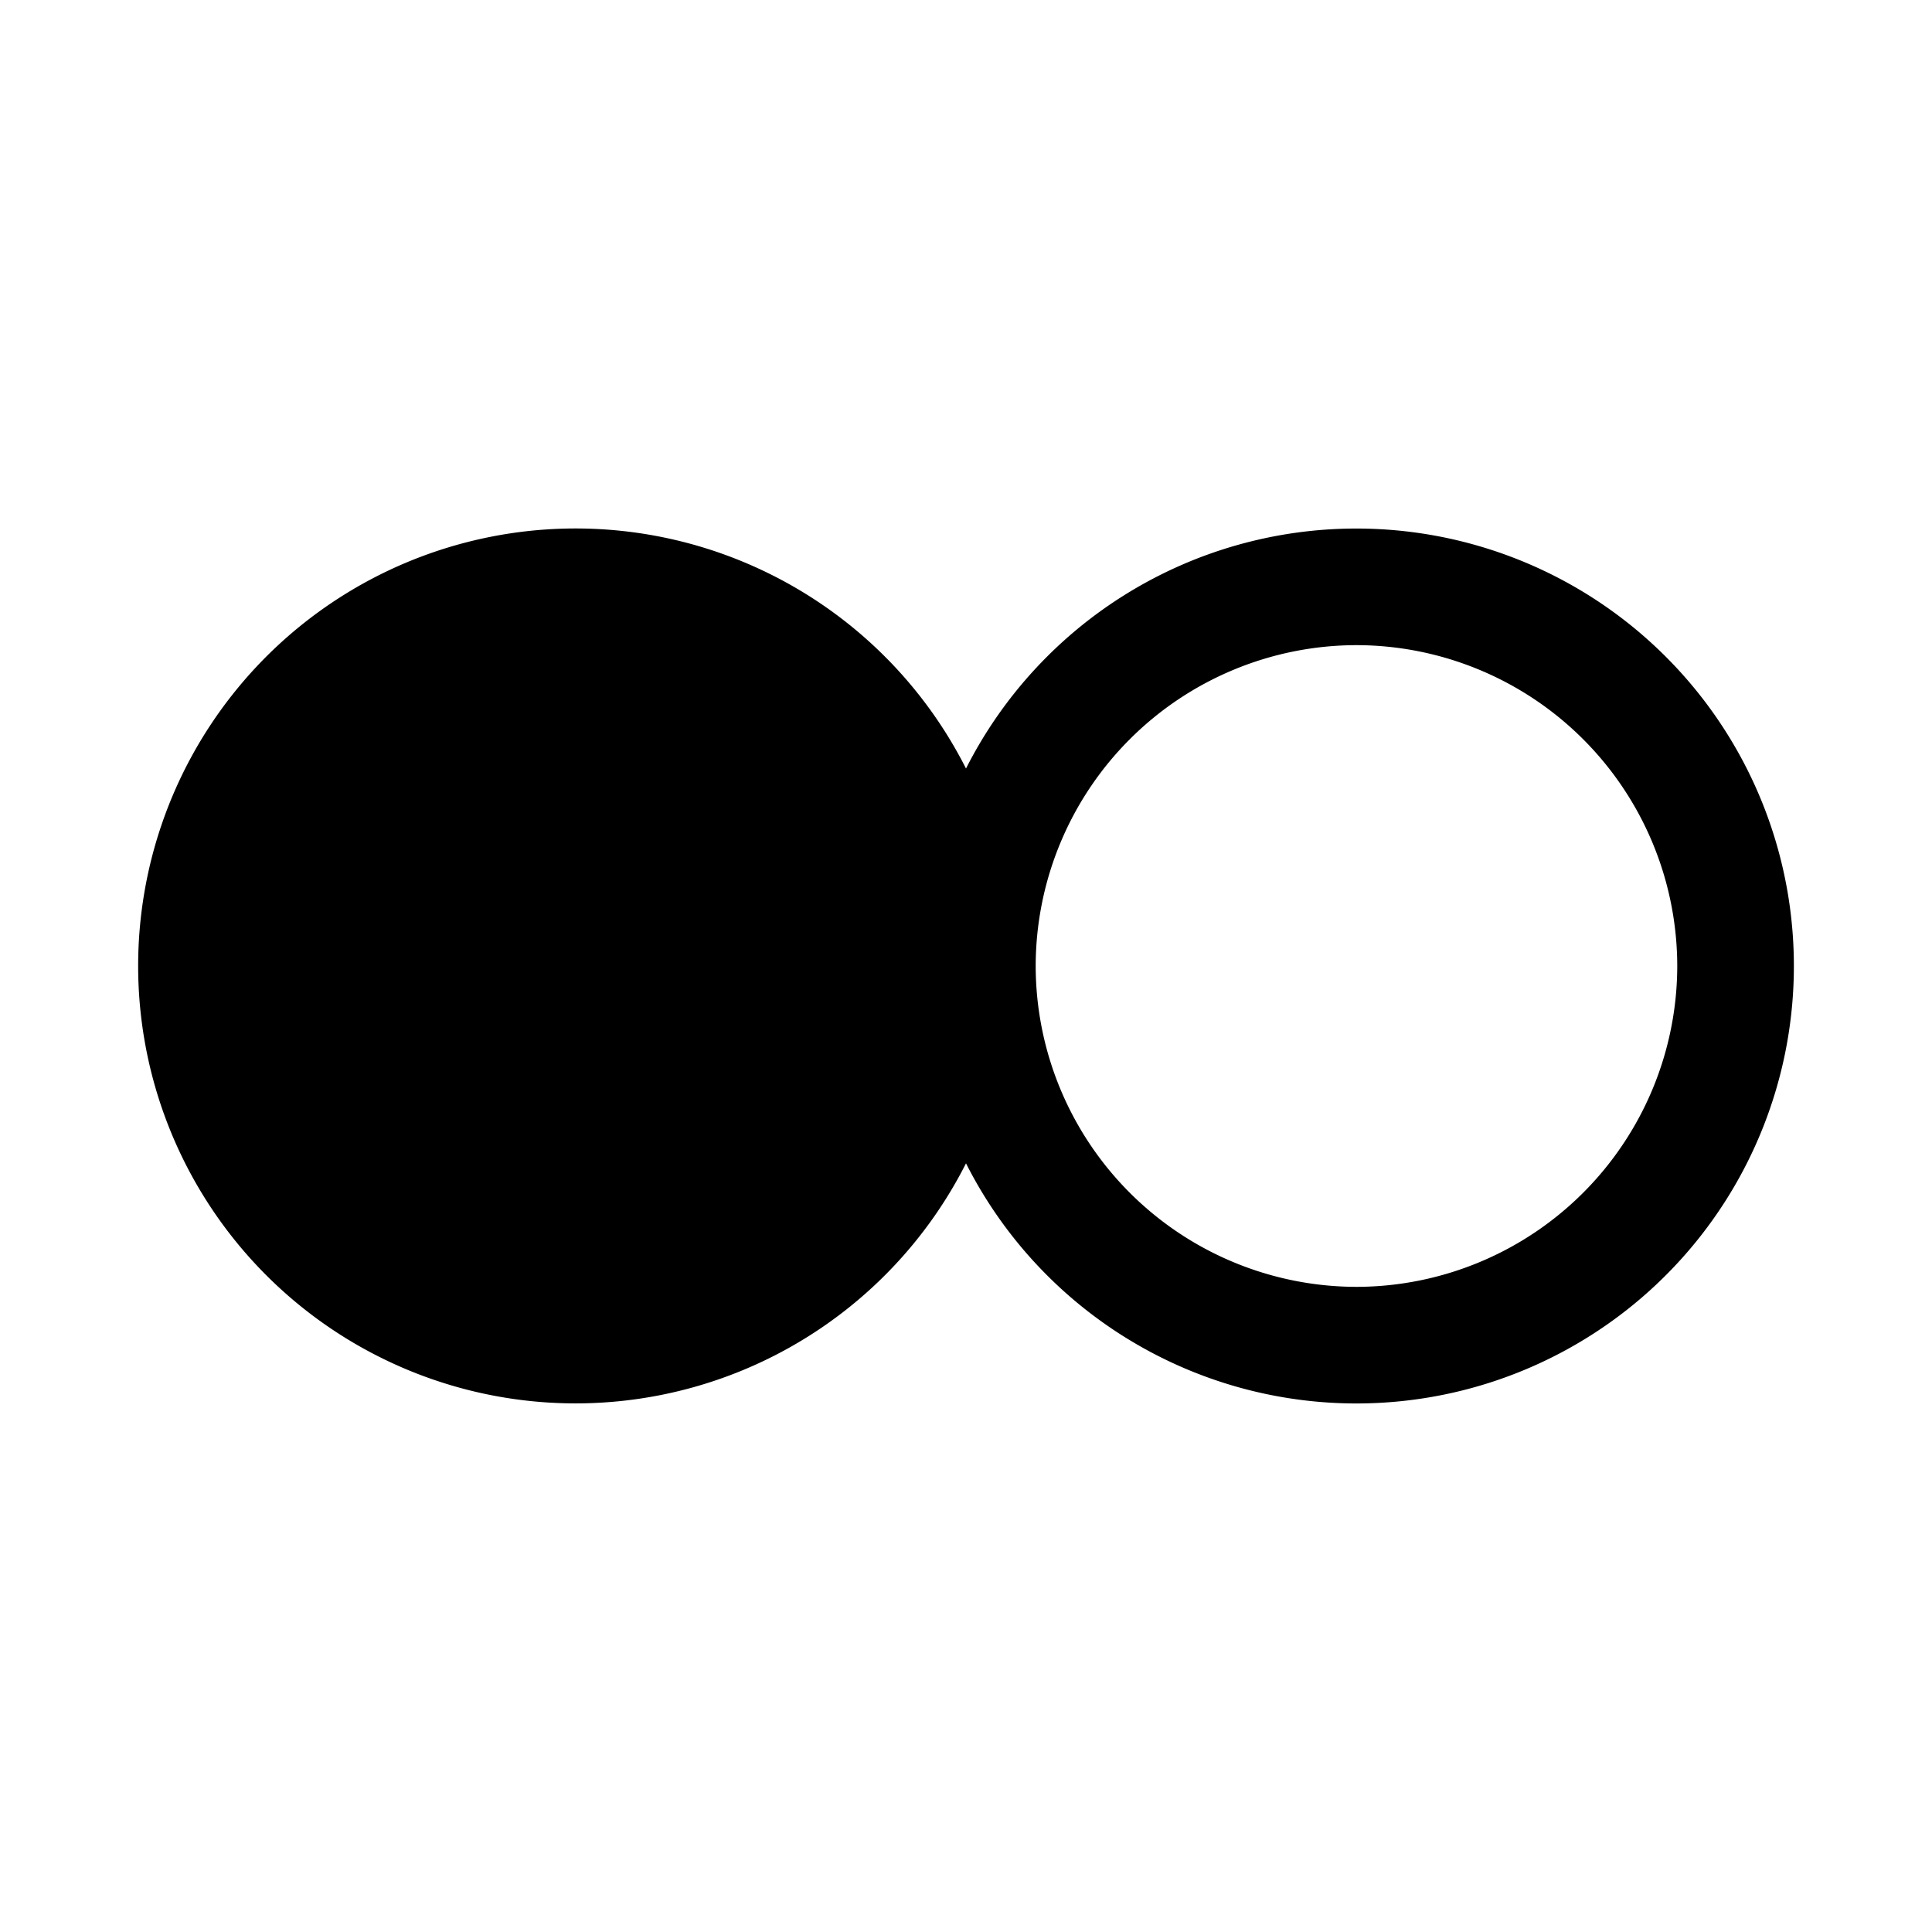 <svg class="social-flickr" aria-hidden="true" xmlns="http://www.w3.org/2000/svg" viewBox="0 0 14 14" height="1em" width="1em">
  <path d="M9.83 3.83A3.17 3.17 0 0 0 7 5.569 3.17 3.17 0 1 0 7 8.43a3.17 3.17 0 1 0 2.83-4.6zm0 5.495A2.328 2.328 0 0 1 7.505 7 2.328 2.328 0 0 1 9.83 4.675 2.328 2.328 0 0 1 12.154 7 2.328 2.328 0 0 1 9.83 9.325z"/>
</svg>
